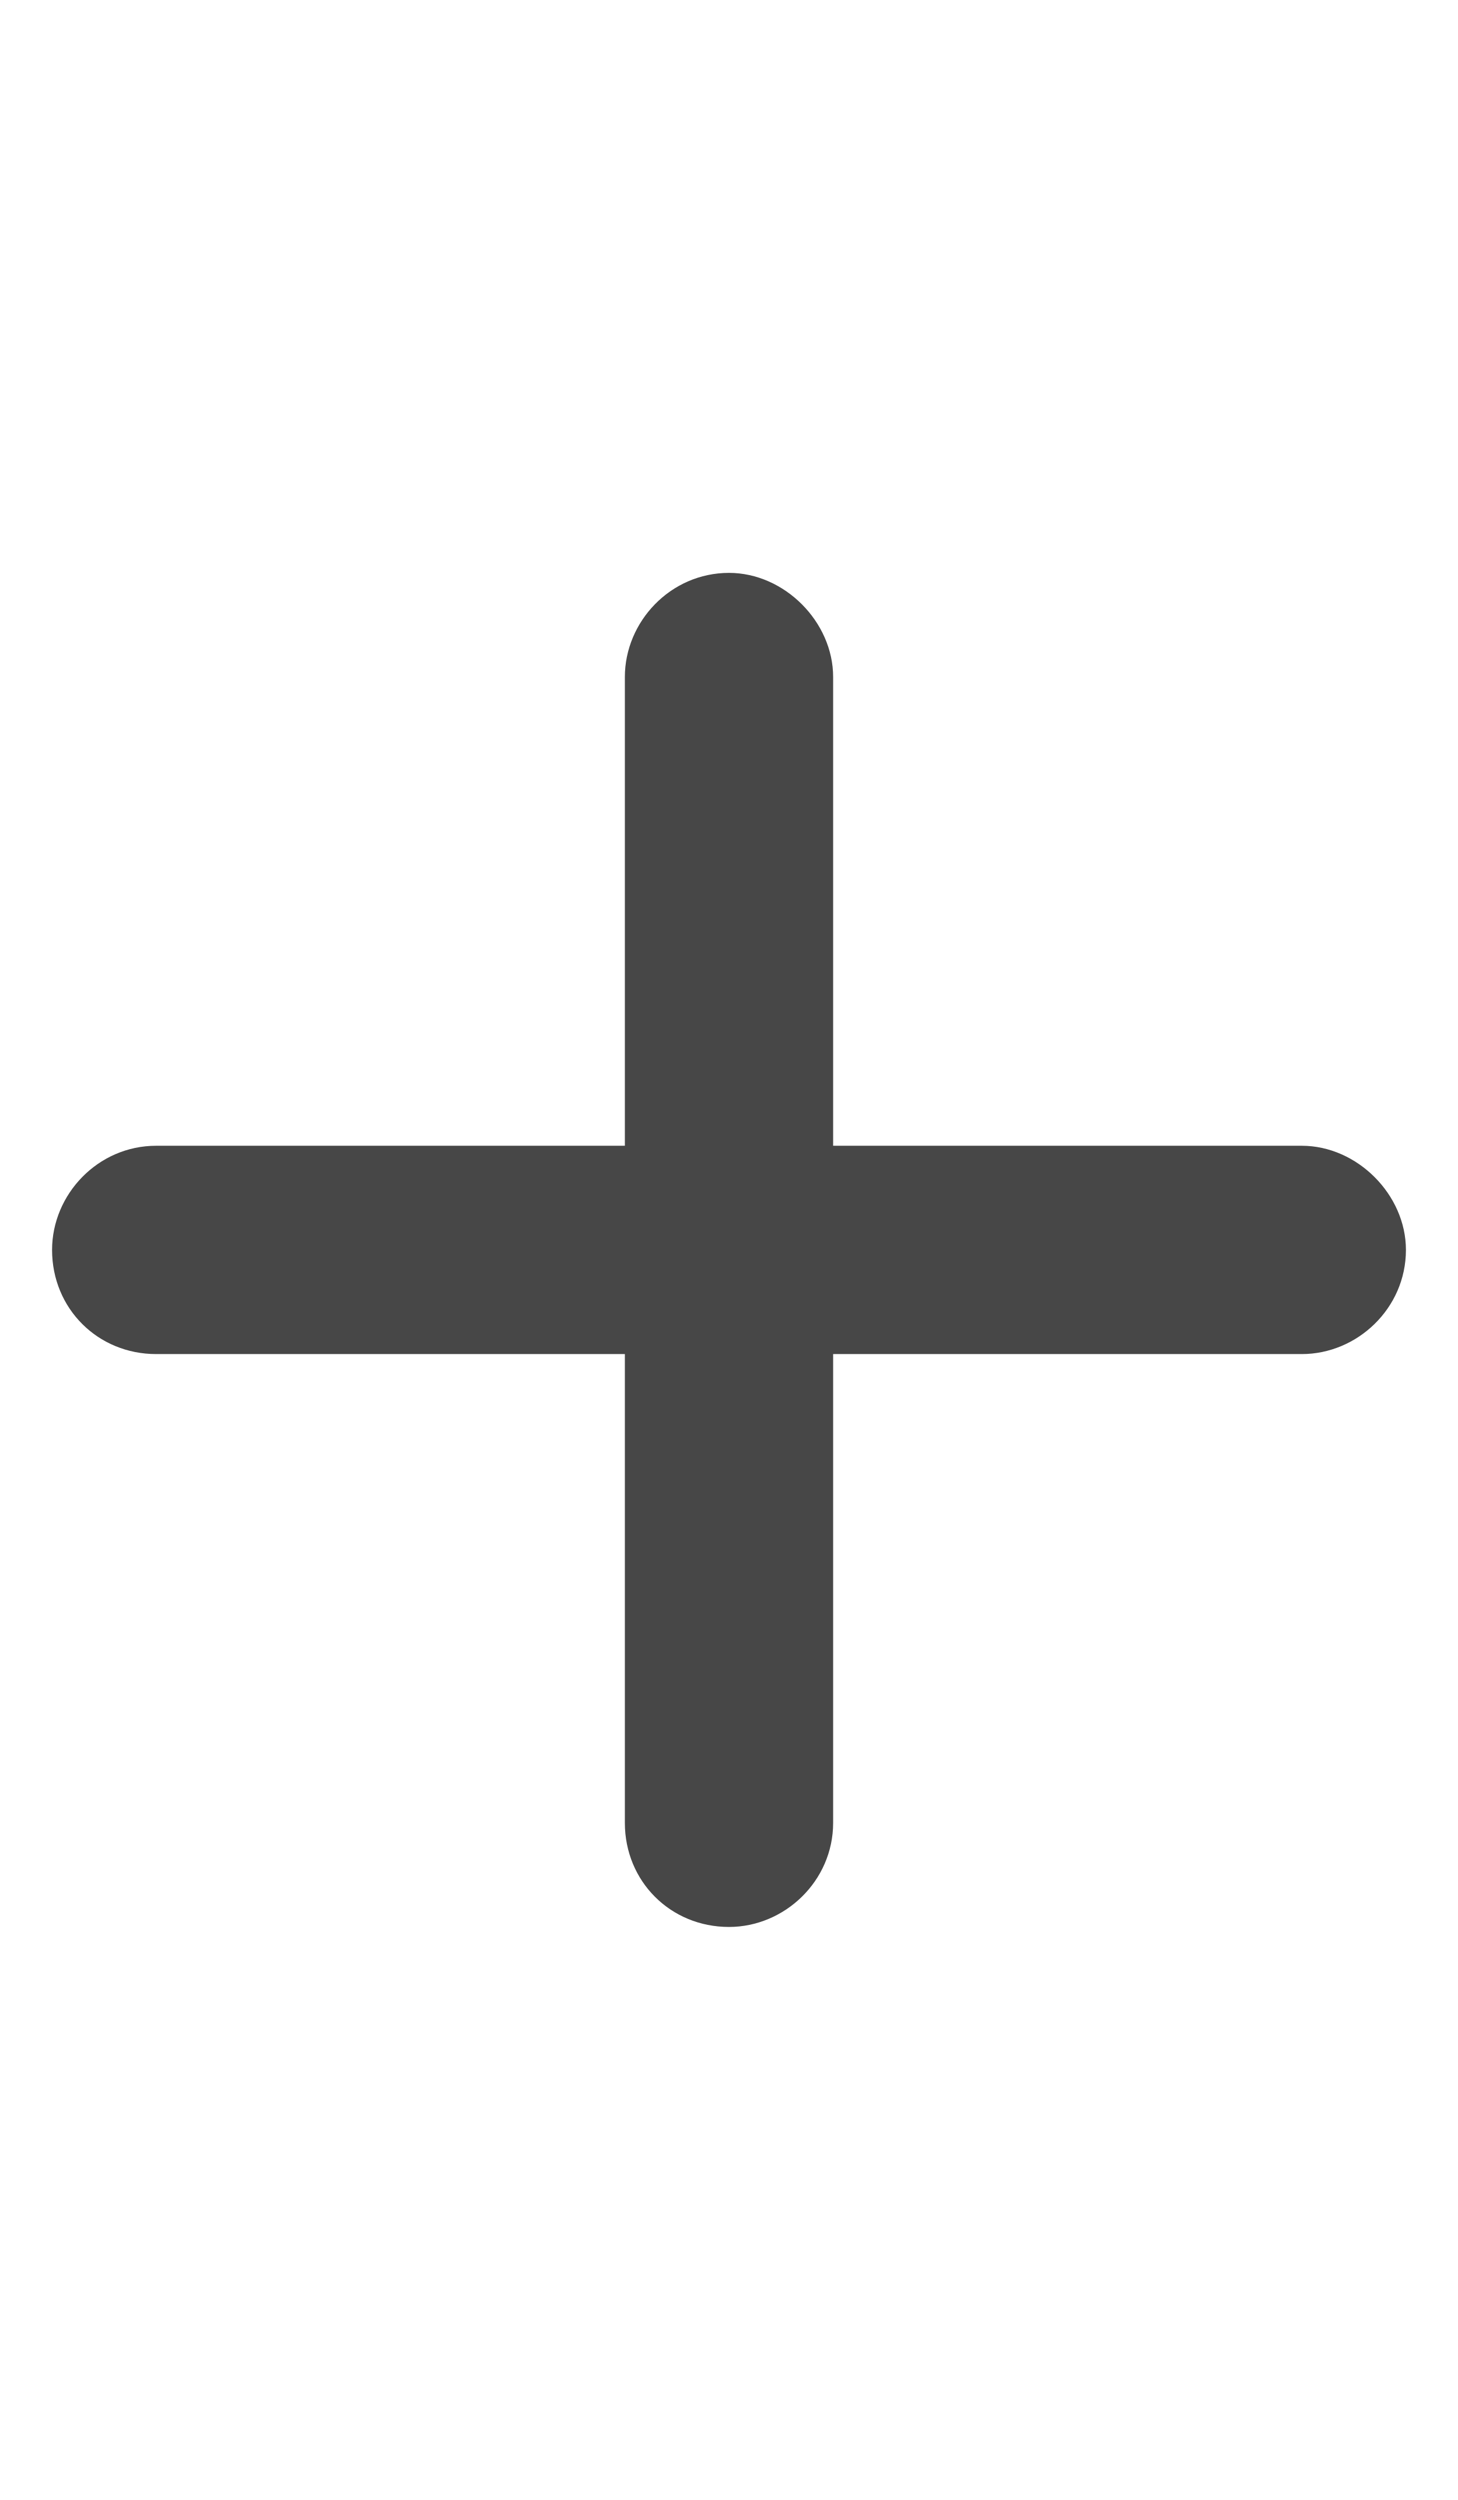 <svg width="14" height="24" viewBox="0 0 14 24" fill="none" xmlns="http://www.w3.org/2000/svg">
<g id="label-paired / md / plus-md / fill" clip-path="url(#clip0_2556_14860)">
<path id="icon" d="M8 6.5V11H12.5C13.031 11 13.5 11.469 13.5 12C13.5 12.562 13.031 13 12.5 13H8V17.5C8 18.062 7.531 18.5 7 18.5C6.438 18.5 6 18.062 6 17.5V13H1.5C0.938 13 0.5 12.562 0.5 12C0.5 11.469 0.938 11 1.5 11H6V6.5C6 5.969 6.438 5.5 7 5.5C7.531 5.5 8 5.969 8 6.5Z" fill="black" fill-opacity="0.72"/>
</g>
<defs>
<clipPath id="clip0_2556_14860">
<rect width="14" height="24" fill="white"/>
</clipPath>
</defs>
</svg>

